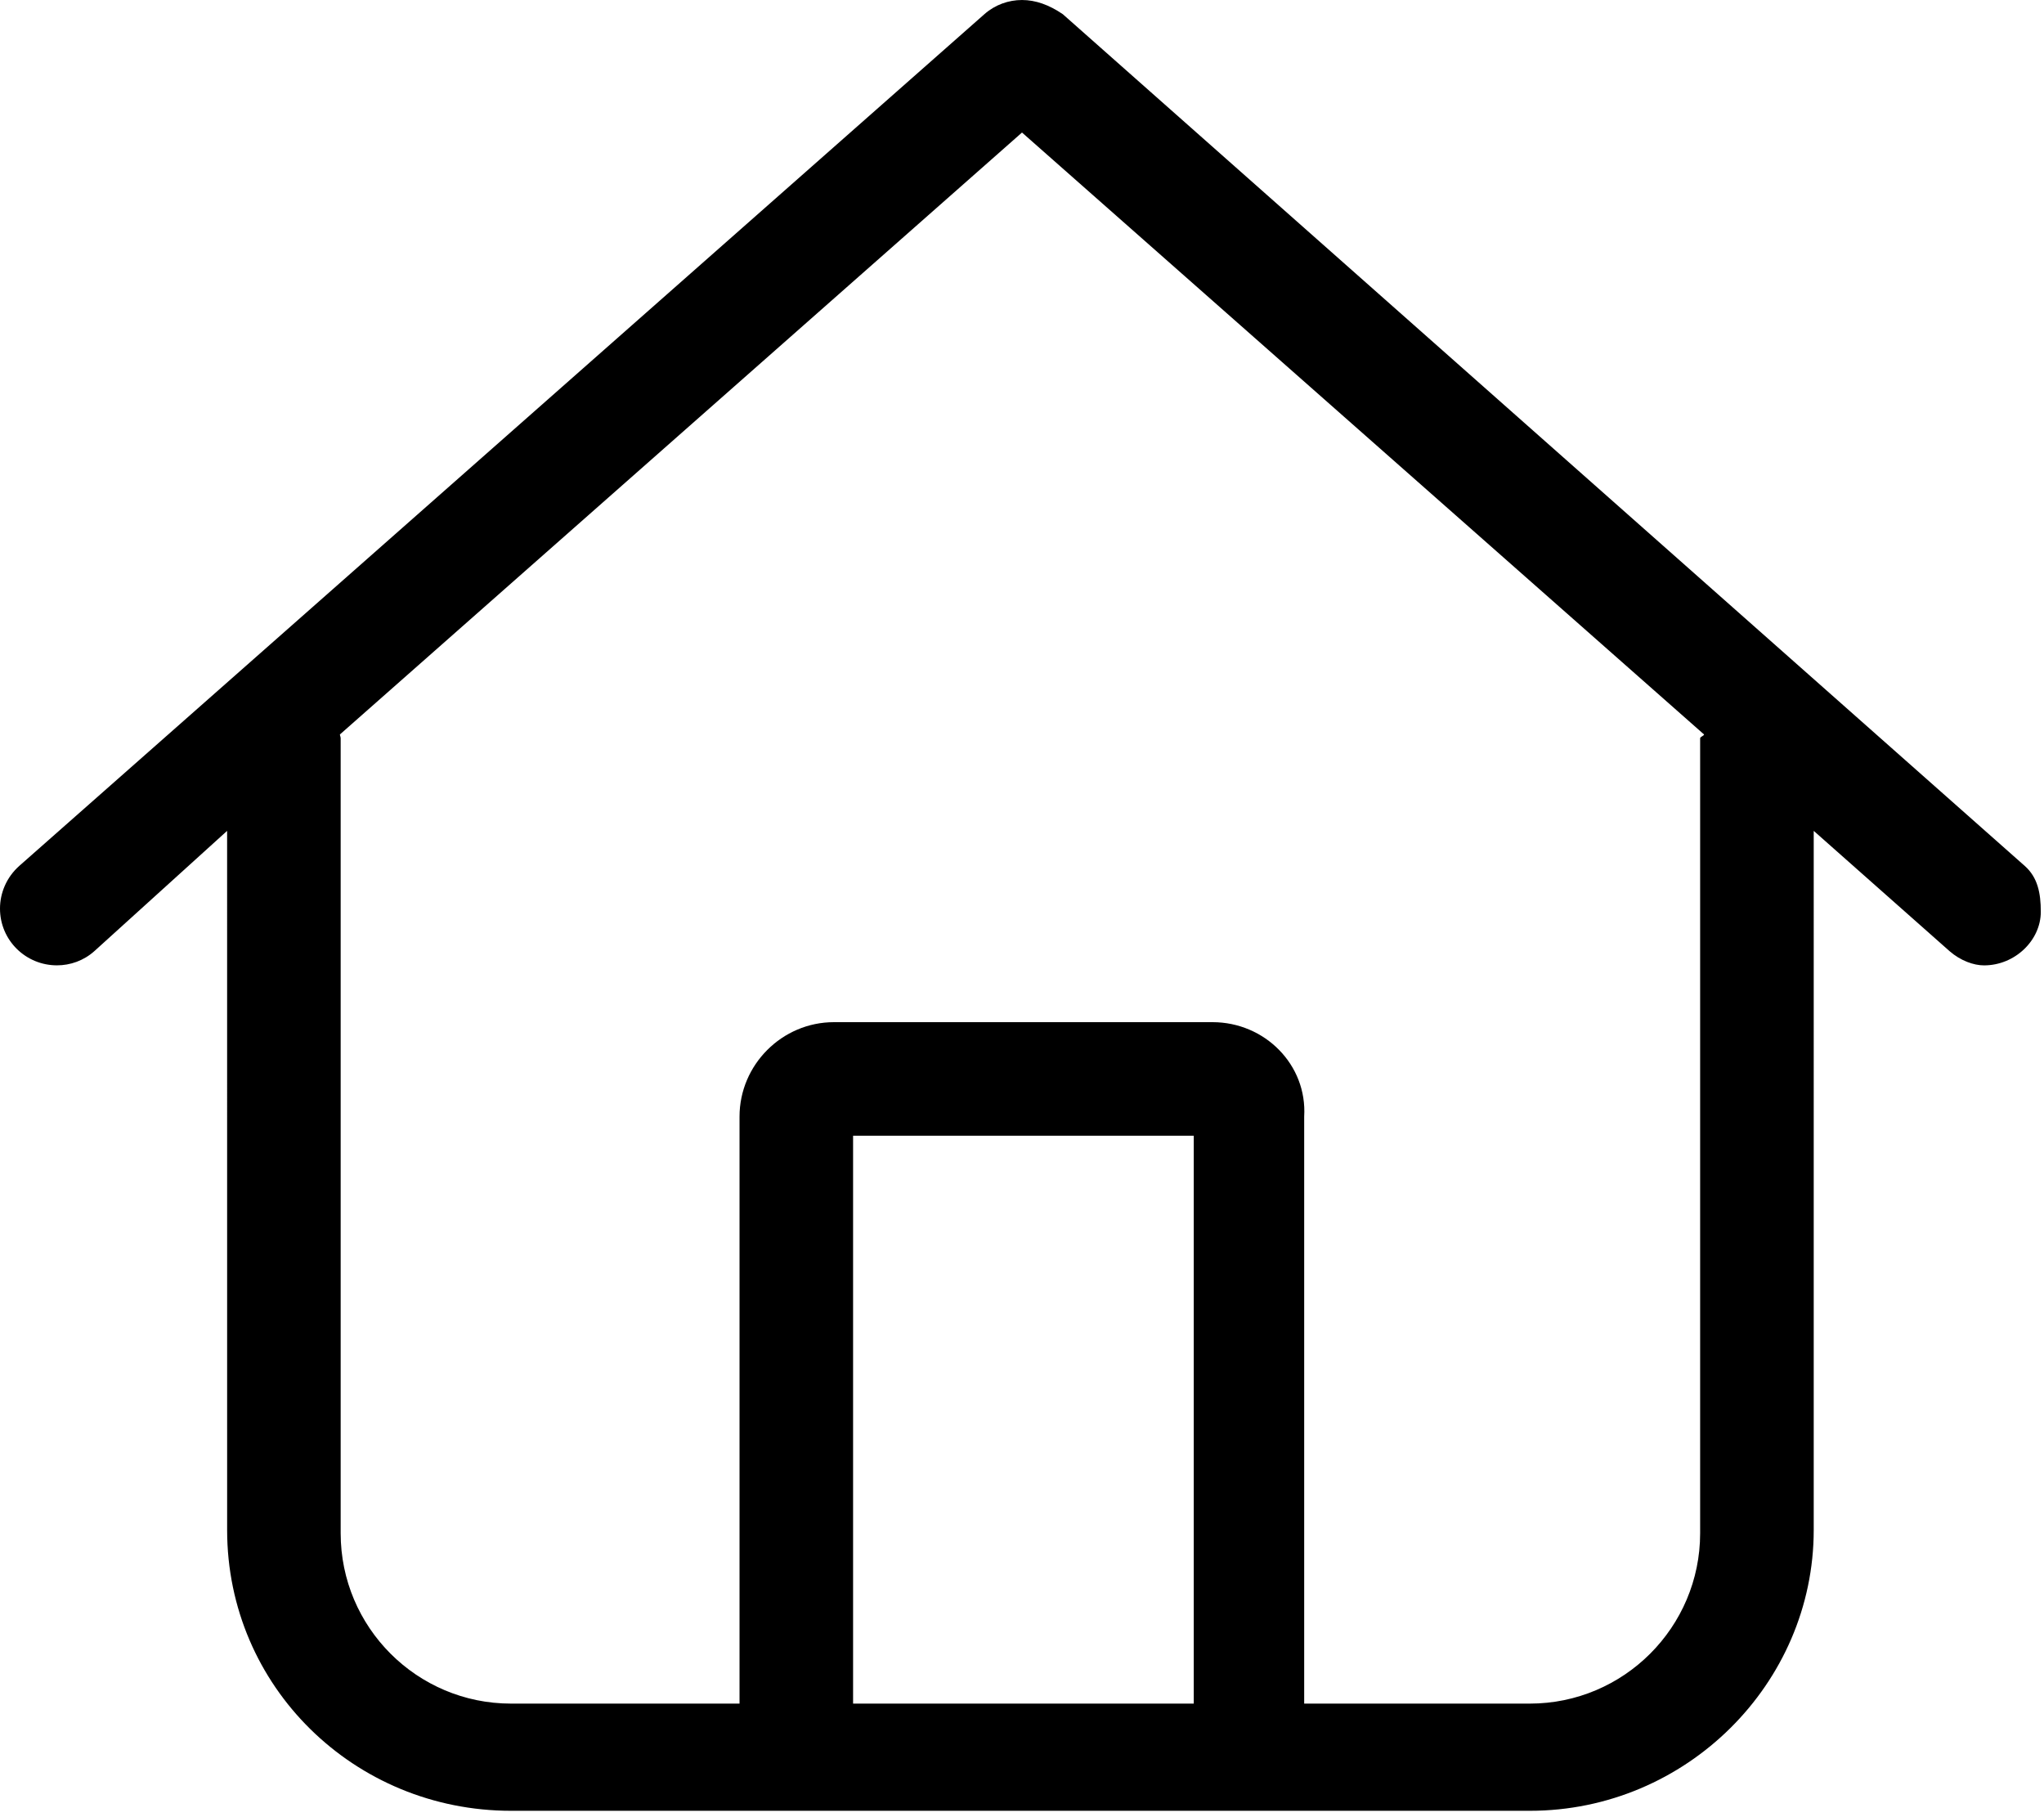 <svg xmlns="http://www.w3.org/2000/svg" viewBox="0 0 576 512"><!--! Font Awesome Pro 6.0.0-beta1 by @fontawesome - https://fontawesome.com License - https://fontawesome.com/license (Commercial License) --><path d="M570.6 244l-271.1-240C295.6 1.344 291.8 .003 288 .003S280.4 1.344 277.4 4l-272 240C1.83 247.2 0 251.6 0 256c0 8.924 7.242 15.99 16.05 15.99c3.758 0 7.52-1.312 10.53-3.992L64 234.1l.006 197c0 44.13 35.89 79.1 80 79.1h287.1c44.11 0 80-35.87 80-79.1l.001-197L549.4 268C552.5 270.7 556.2 272 559.1 272c8.727 0 16-7.063 16-15.1C575.1 251.6 574.2 247.2 570.6 244zM336.4 480h-96v-160h96V480zM479.1 208v224c0 26.47-21.53 48-48 48h-63.58V314.6C368.4 300 356.4 288 341.7 288H235C220.4 288 208.4 300 208.4 314.6V480H144C117.5 480 96 458.5 96 432v-224c0-.377-.19-.691-.215-1.062L288 37.34l192.2 169.6C480.2 207.3 479.1 207.6 479.1 208z"/></svg>